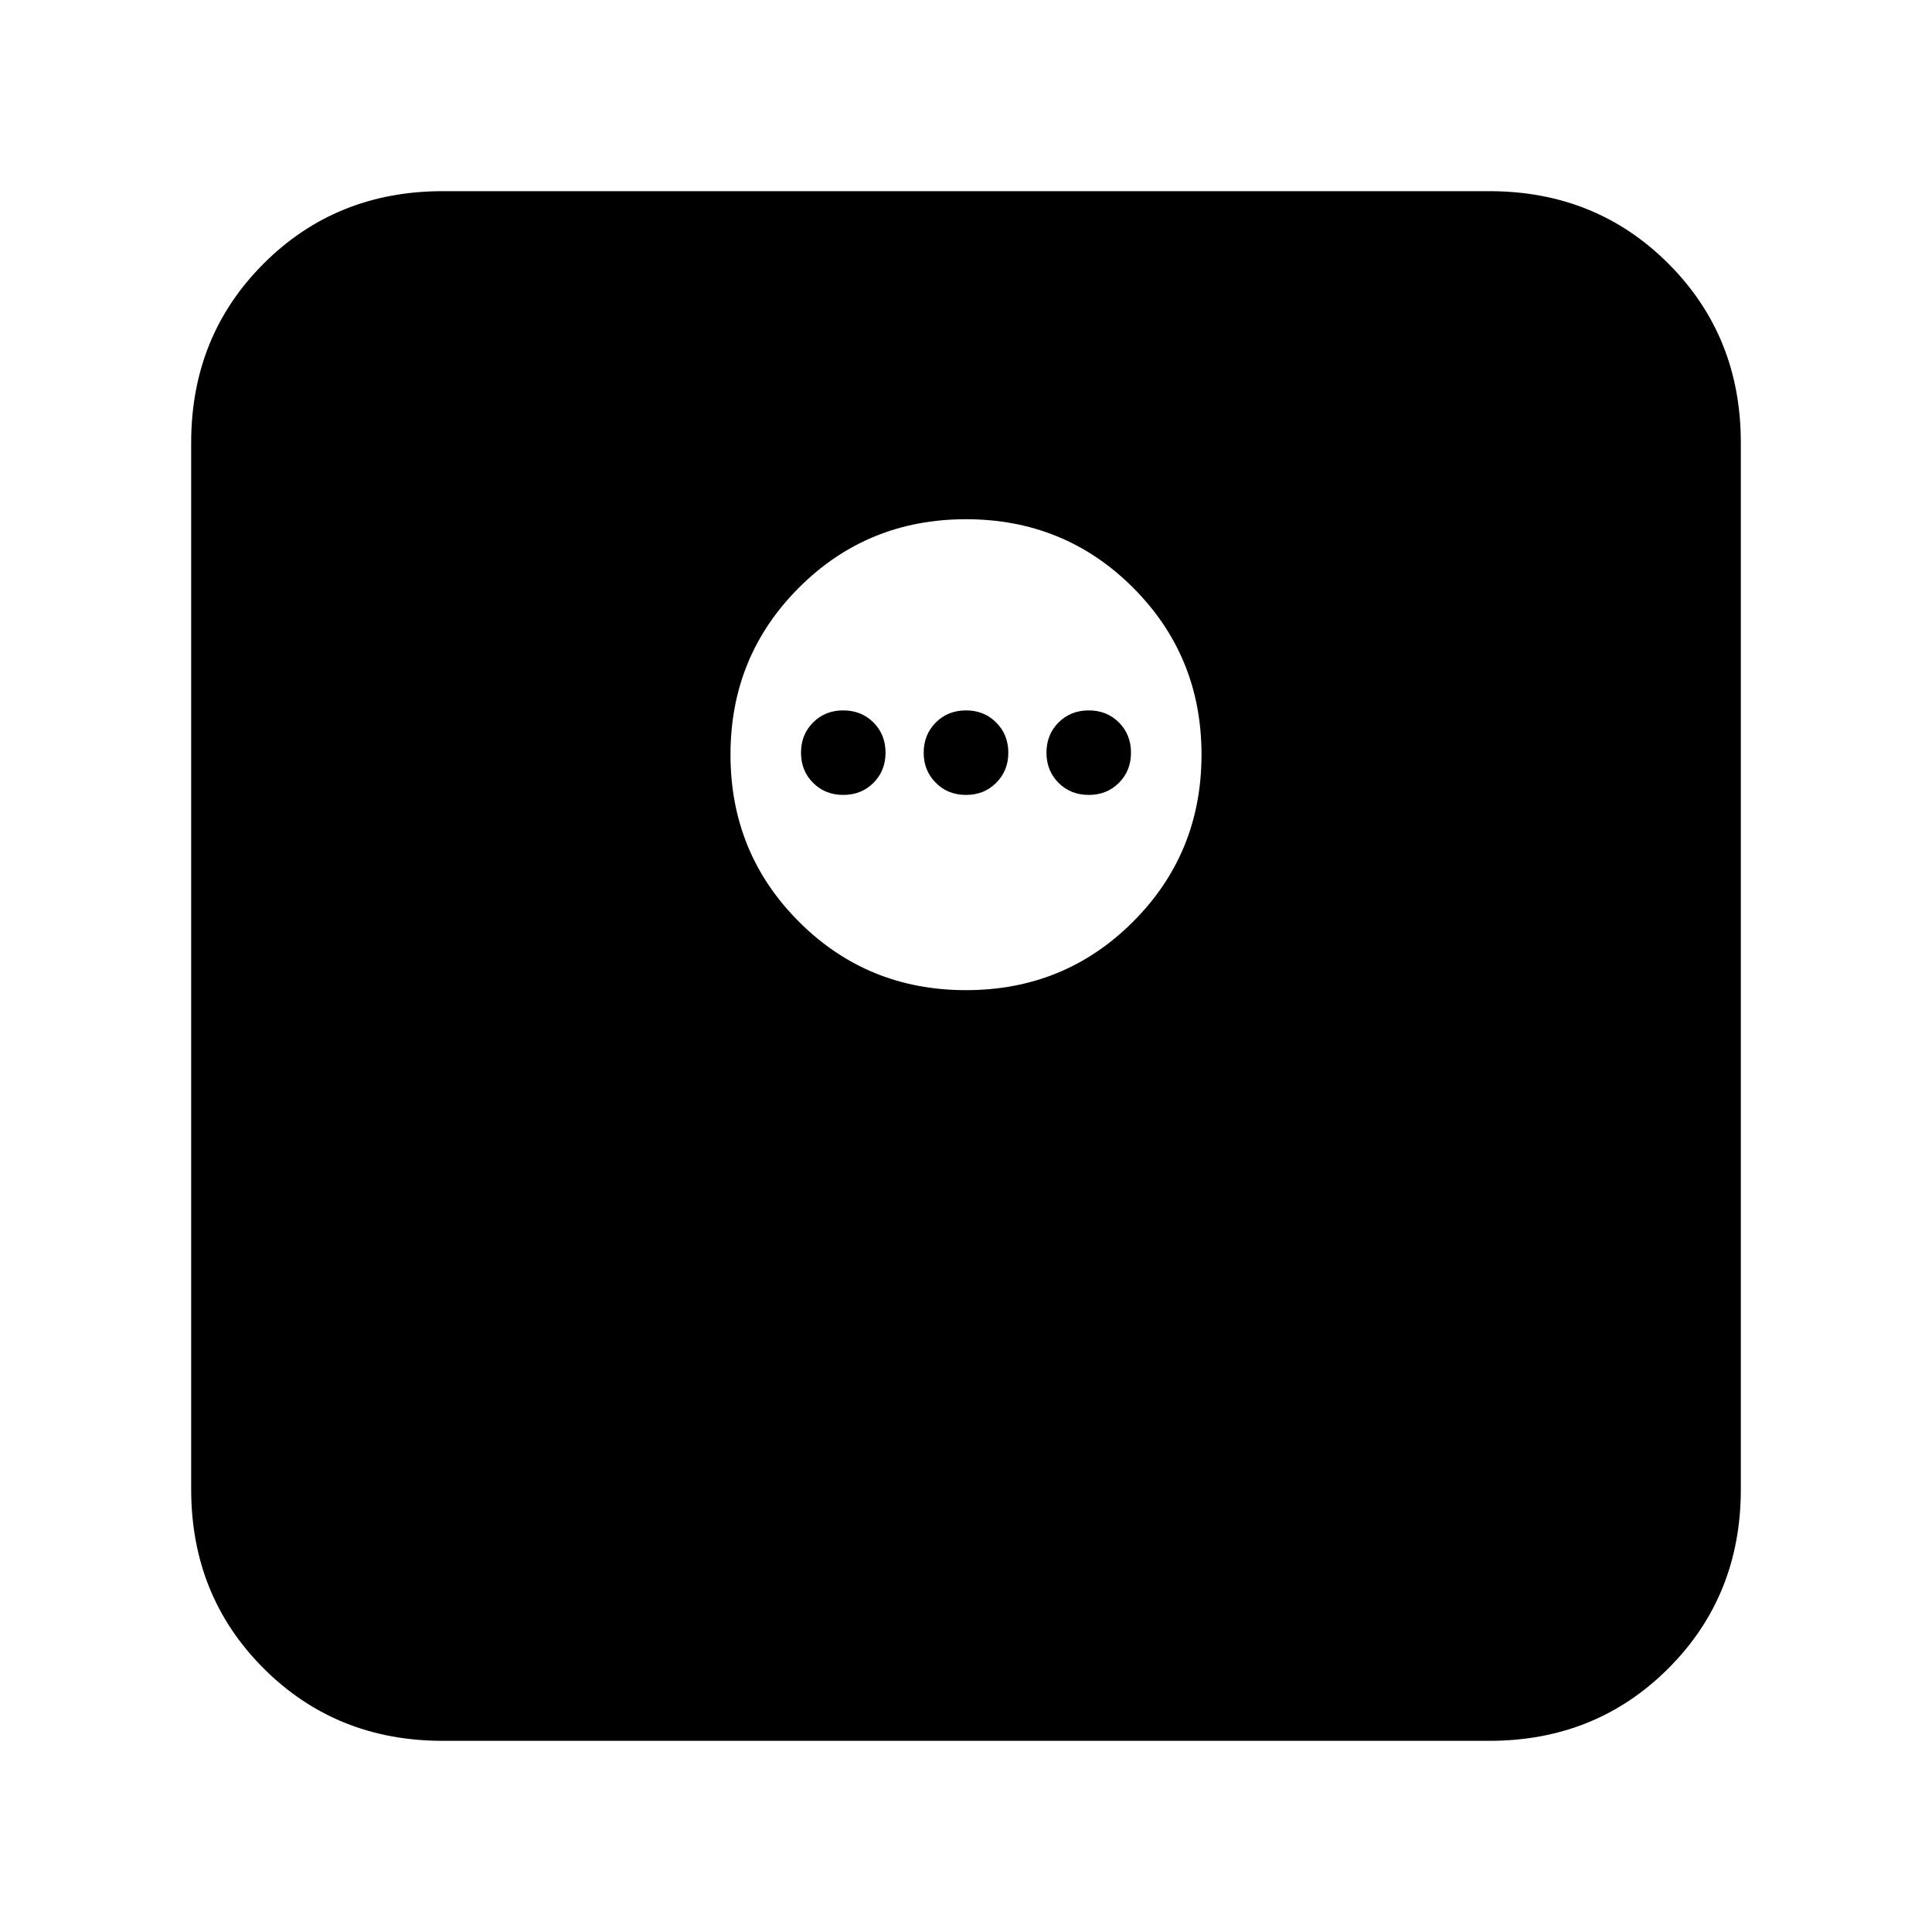 <svg xmlns="http://www.w3.org/2000/svg" height="20" width="20"><path d="M4.583 18.021Q3.479 18.021 2.729 17.271Q1.979 16.521 1.979 15.417V4.583Q1.979 3.479 2.729 2.729Q3.479 1.979 4.583 1.979H15.417Q16.521 1.979 17.271 2.729Q18.021 3.479 18.021 4.583V15.417Q18.021 16.521 17.271 17.271Q16.521 18.021 15.417 18.021ZM10 10.25Q11.021 10.25 11.729 9.542Q12.438 8.833 12.438 7.812Q12.438 6.792 11.729 6.083Q11.021 5.375 10 5.375Q8.979 5.375 8.271 6.083Q7.562 6.792 7.562 7.812Q7.562 8.833 8.271 9.542Q8.979 10.25 10 10.25ZM8.729 8.229Q8.542 8.229 8.417 8.104Q8.292 7.979 8.292 7.792Q8.292 7.604 8.417 7.479Q8.542 7.354 8.729 7.354Q8.917 7.354 9.042 7.479Q9.167 7.604 9.167 7.792Q9.167 7.979 9.042 8.104Q8.917 8.229 8.729 8.229ZM10 8.229Q9.812 8.229 9.688 8.104Q9.562 7.979 9.562 7.792Q9.562 7.604 9.688 7.479Q9.812 7.354 10 7.354Q10.188 7.354 10.312 7.479Q10.438 7.604 10.438 7.792Q10.438 7.979 10.312 8.104Q10.188 8.229 10 8.229ZM11.271 8.229Q11.083 8.229 10.958 8.104Q10.833 7.979 10.833 7.792Q10.833 7.604 10.958 7.479Q11.083 7.354 11.271 7.354Q11.458 7.354 11.583 7.479Q11.708 7.604 11.708 7.792Q11.708 7.979 11.583 8.104Q11.458 8.229 11.271 8.229Z"/></svg>